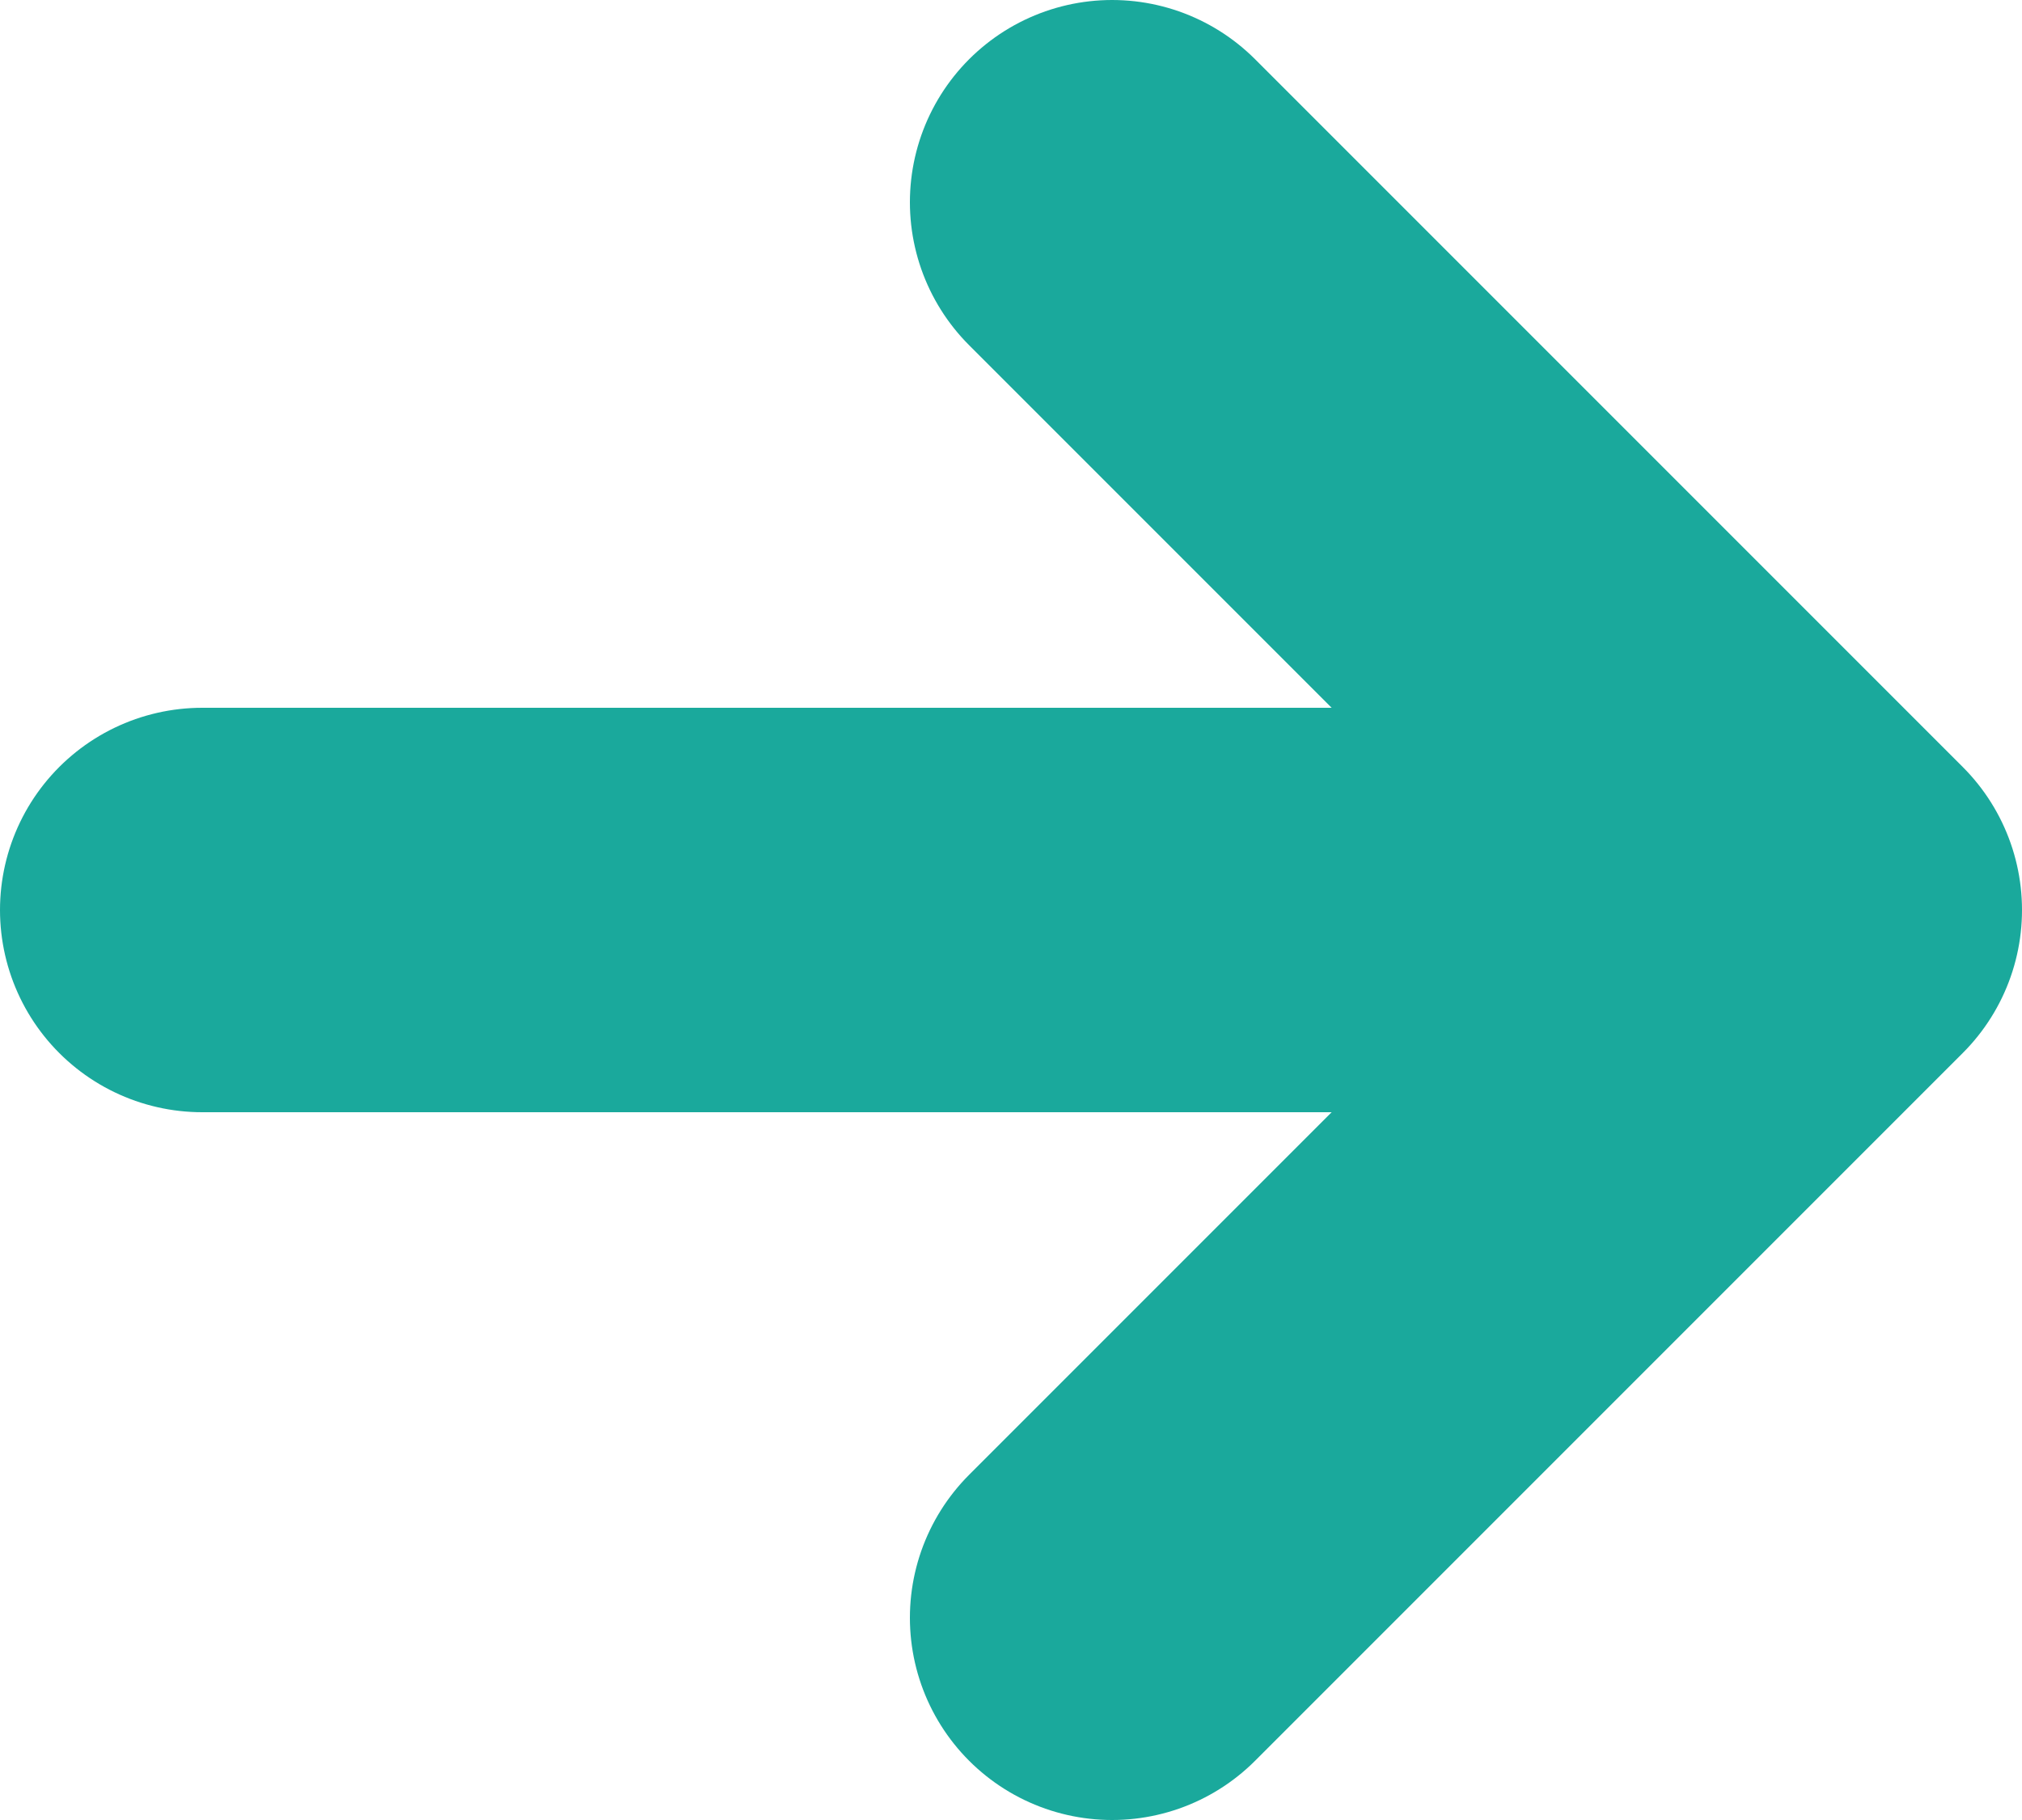 <svg width="10" height="9" viewBox="0 0 10 9" fill="none" xmlns="http://www.w3.org/2000/svg">
<path d="M5.5 1L9 4.5L5.5 8M1 4.5H9H1Z" stroke="#1AA99C" stroke-width="2" stroke-linecap="round" stroke-linejoin="round"/>
</svg>
